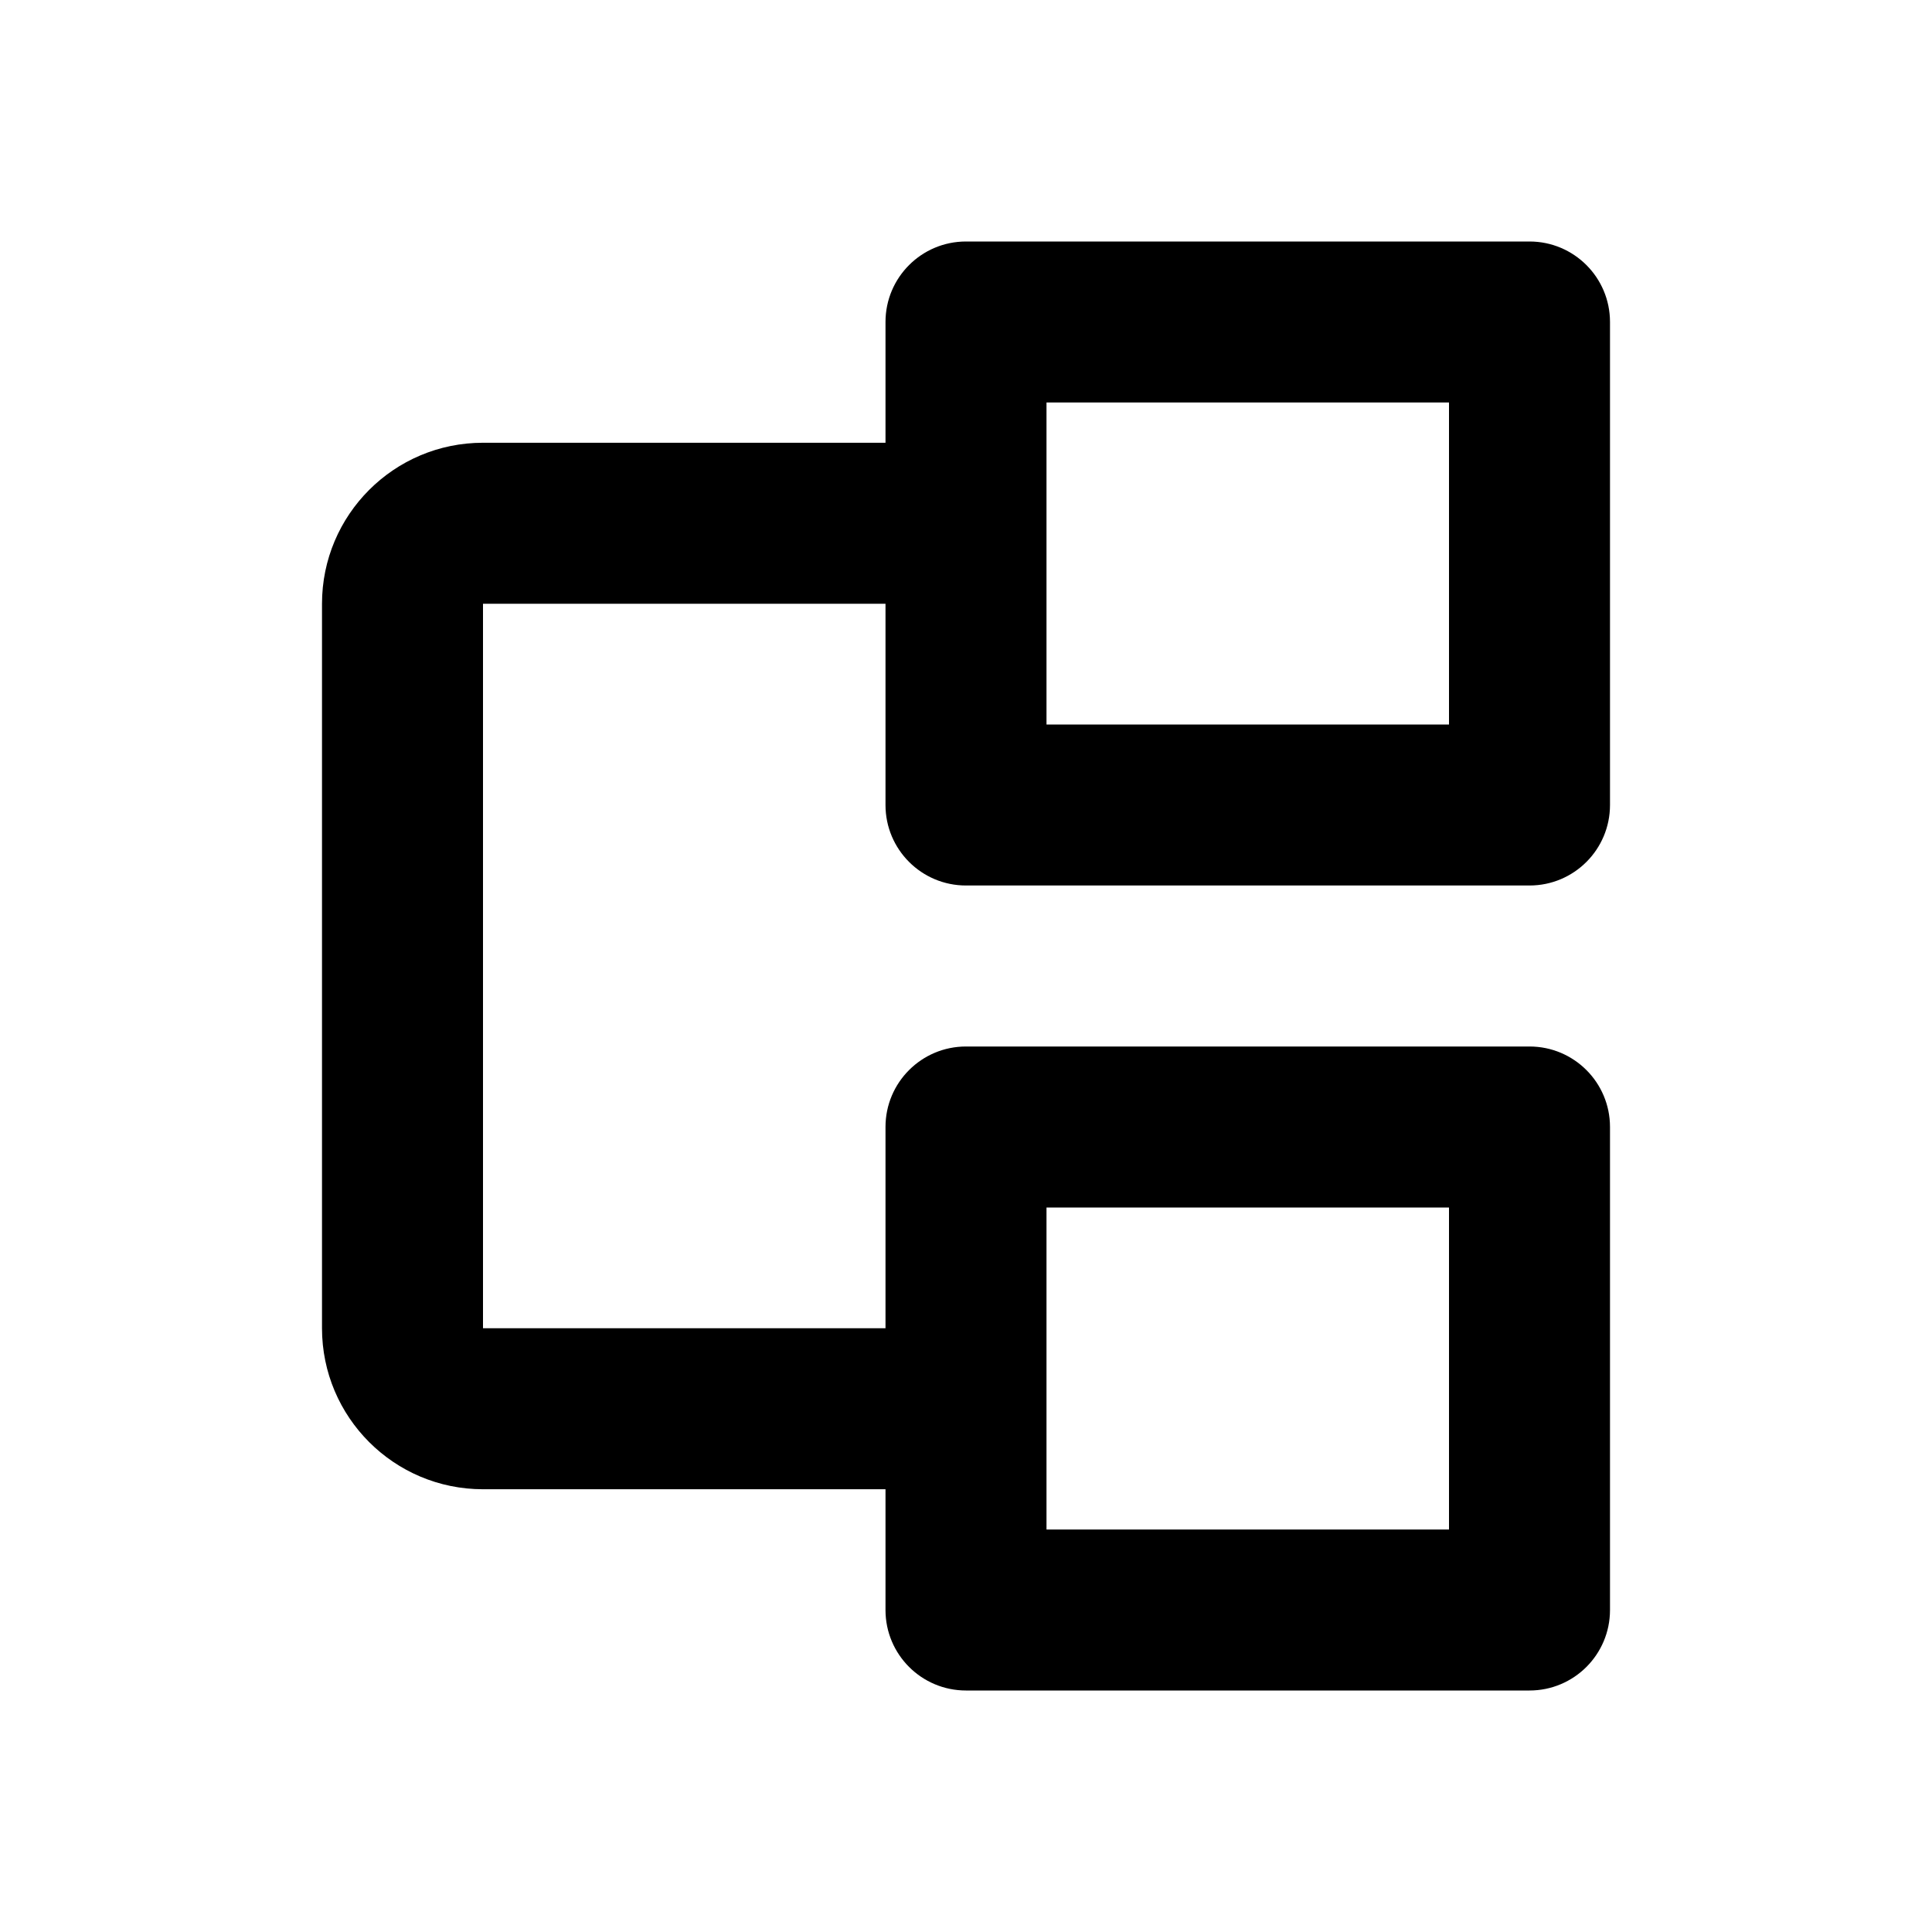 <svg width="48" height="48" viewBox="0 0 48 48" fill="none" xmlns="http://www.w3.org/2000/svg">
<path fill-rule="evenodd" clip-rule="evenodd" d="M24 6C22.895 6 22 6.895 22 8V11H12C9.791 11 8 12.791 8 15V33C8 35.209 9.791 37 12 37H22V40C22 41.105 22.895 42 24 42H38C39.105 42 40 41.105 40 40V28C40 26.895 39.105 26 38 26H24C22.895 26 22 26.895 22 28V33H12V15H22V20C22 21.105 22.895 22 24 22H38C39.105 22 40 21.105 40 20V8C40 6.895 39.105 6 38 6H24ZM26 10V18H36V10H26ZM26 38V30H36V38H26Z" fill="currentColor"/>
</svg>

